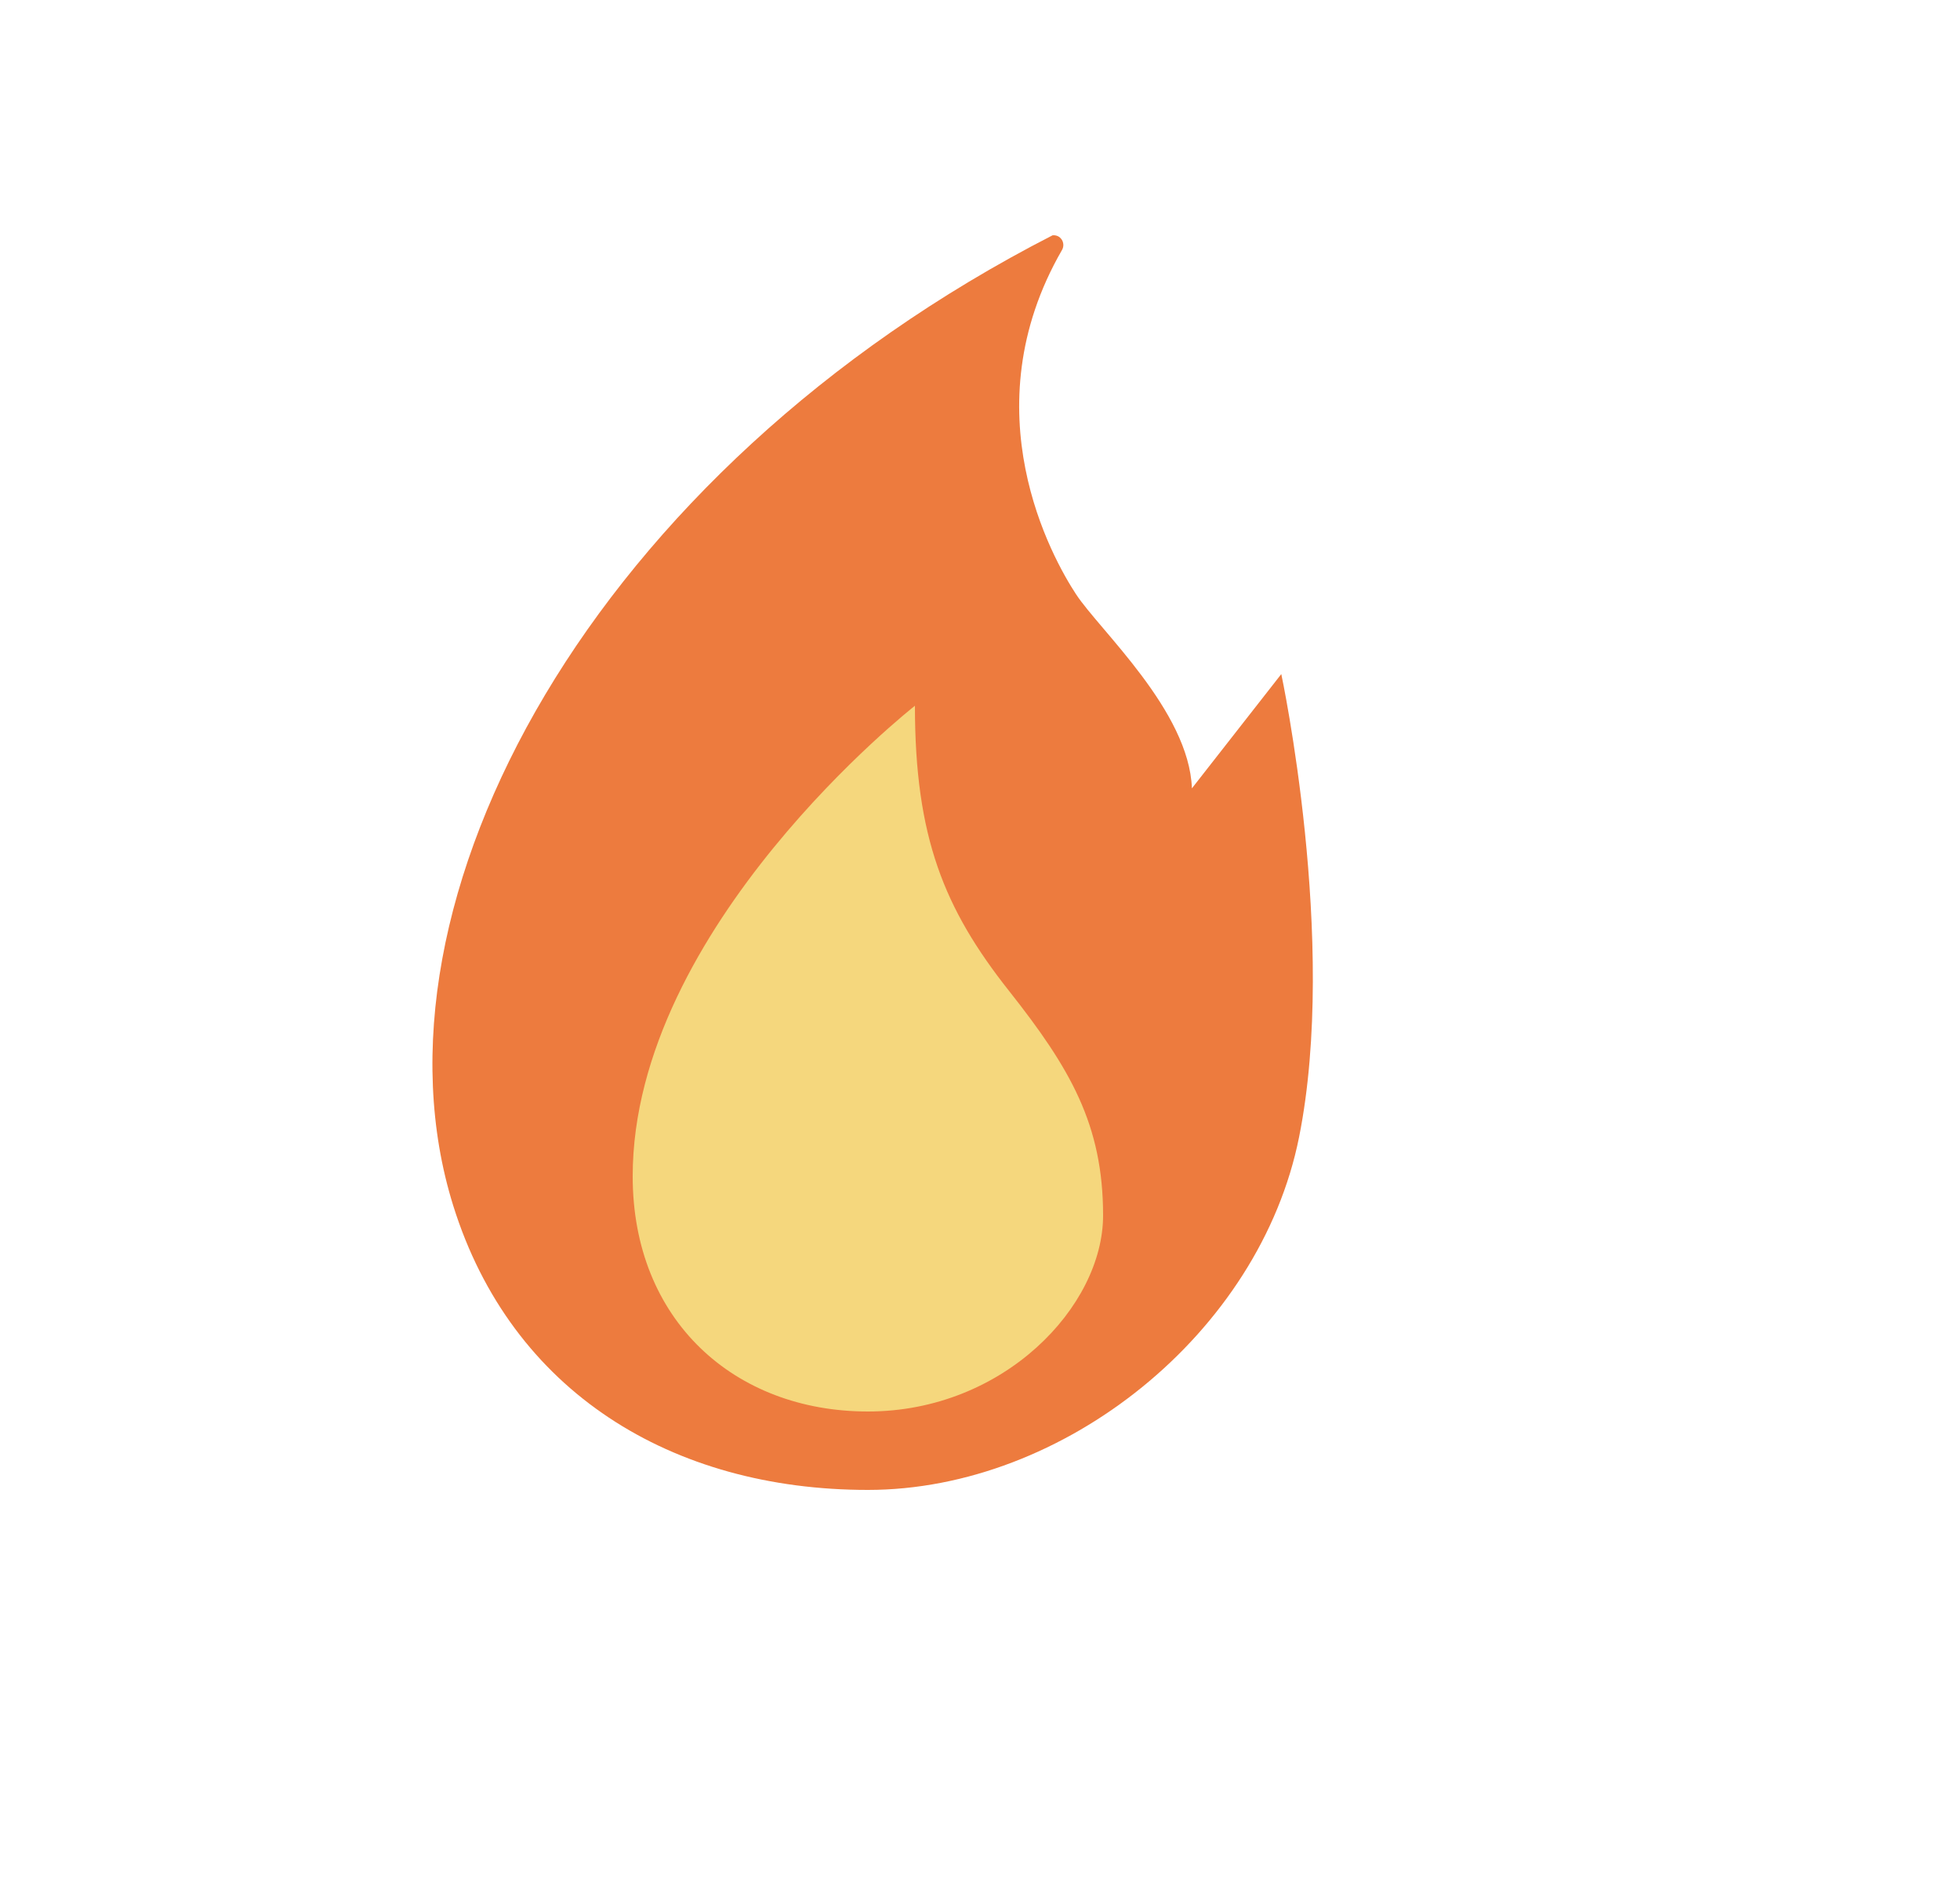 <svg width="25" height="24" viewBox="0 0 25 24" fill="none" xmlns="http://www.w3.org/2000/svg">
<path d="M13.725 7.578C14.024 8.035 15.167 9.066 15.203 10.053L16.343 8.596C16.343 8.596 17.07 12 16.57 14.5C16.07 17 13.57 19 11.07 19C8.57 19 6.523 17.75 5.781 15.375C4.57 11.5 7.57 6 13.425 3.001C13.448 2.998 13.471 3.002 13.492 3.011C13.513 3.021 13.53 3.037 13.543 3.056C13.556 3.076 13.562 3.098 13.563 3.122C13.563 3.145 13.558 3.168 13.546 3.188C12.363 5.236 13.425 7.122 13.725 7.578Z" fill="#ED7B3E"/>
<path d="M11.67 9C11.67 9 8.07 11.818 8.07 15C8.07 16.84 9.371 18 11.07 18C12.806 18 14.07 16.657 14.07 15.5C14.07 14.343 13.652 13.625 12.87 12.636C12.042 11.589 11.67 10.678 11.67 9Z" fill="#F5D77D"/>
</svg>
